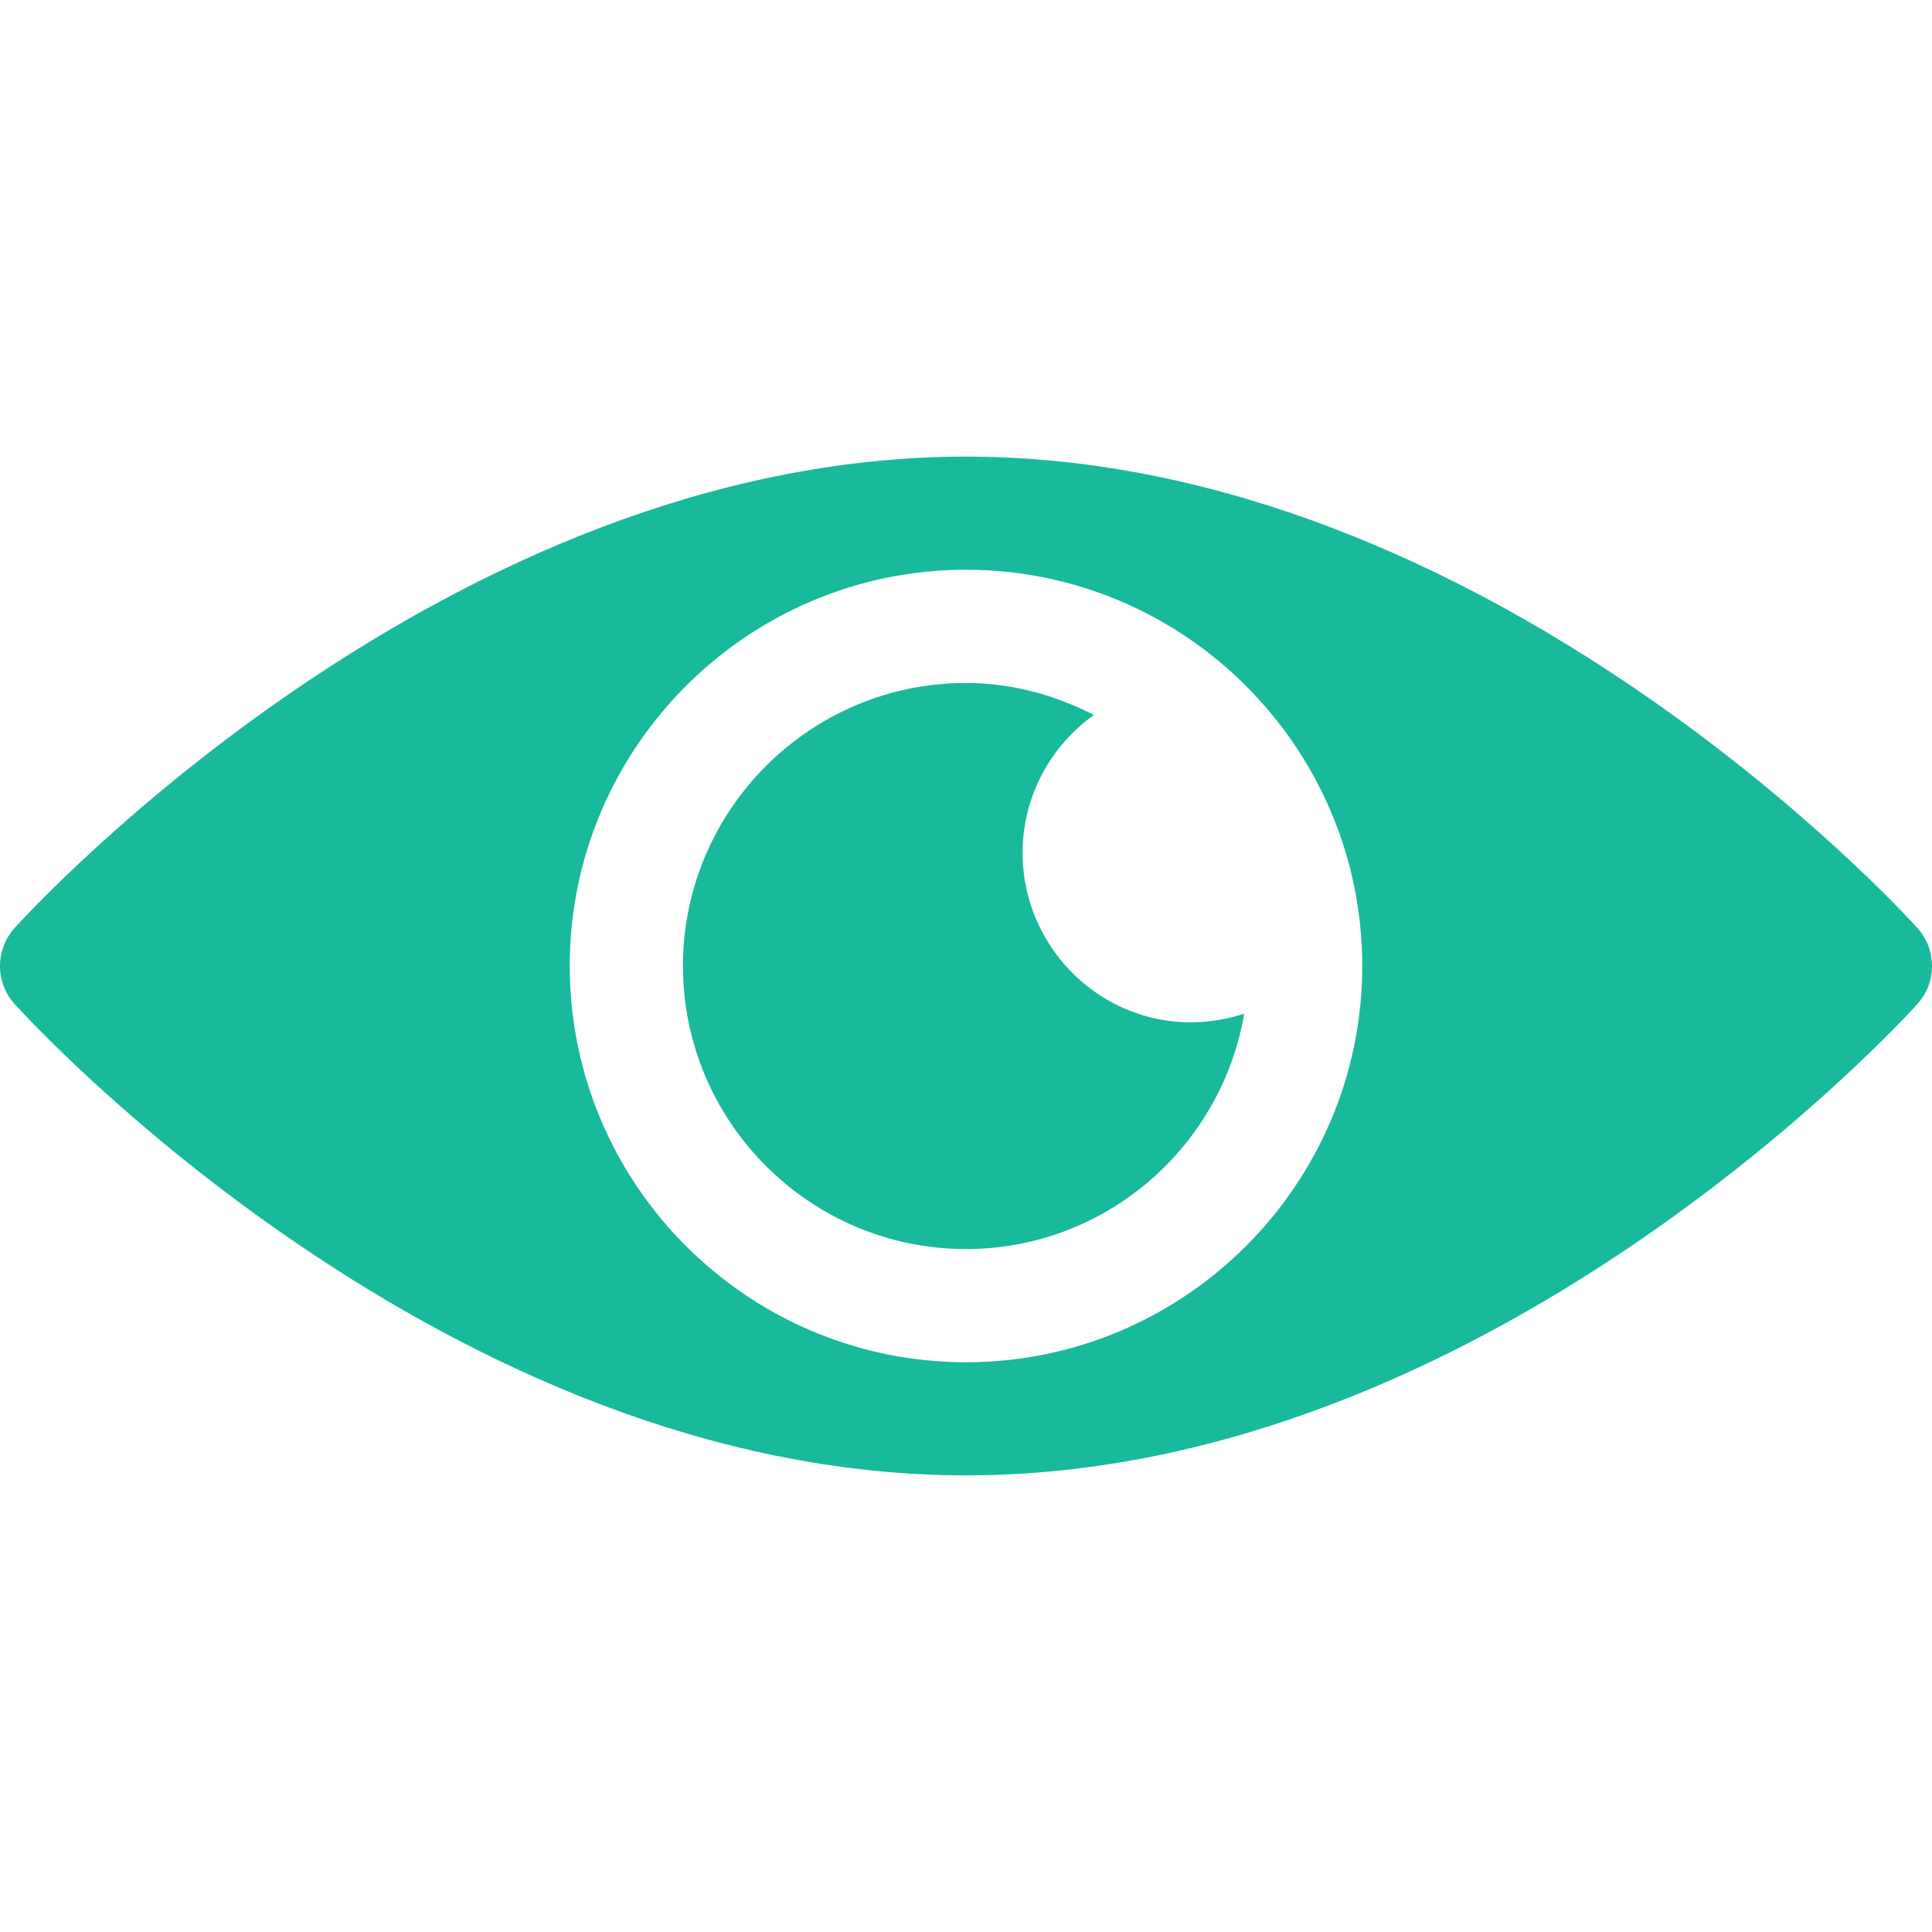 <svg width="20" height="20" viewBox="0 0 20 20" fill="none" xmlns="http://www.w3.org/2000/svg">
<g clip-path="url(#clip0)">
<path d="M19.851 9.609C19.672 9.41 15.378 4.727 10 4.727C4.622 4.727 0.328 9.41 0.149 9.609C-0.05 9.832 -0.05 10.168 0.149 10.391C0.328 10.59 4.622 15.273 10 15.273C15.378 15.273 19.672 10.59 19.851 10.391C20.05 10.168 20.05 9.832 19.851 9.609ZM10 14.102C7.739 14.102 5.898 12.261 5.898 10C5.898 7.739 7.739 5.898 10 5.898C12.261 5.898 14.102 7.739 14.102 10C14.102 12.261 12.261 14.102 10 14.102Z" fill="#19BA9B"/>
<path d="M10.586 8.828C10.586 8.239 10.879 7.72 11.324 7.401C10.924 7.197 10.479 7.07 10 7.07C8.385 7.07 7.07 8.385 7.07 10C7.07 11.615 8.385 12.93 10 12.93C11.446 12.93 12.643 11.874 12.88 10.494C11.7 10.874 10.586 9.981 10.586 8.828Z" fill="#19BA9B"/>
</g>
<defs>
<clipPath id="clip0">
<rect width="20" height="20" fill="white"/>
</clipPath>
</defs>
</svg>
